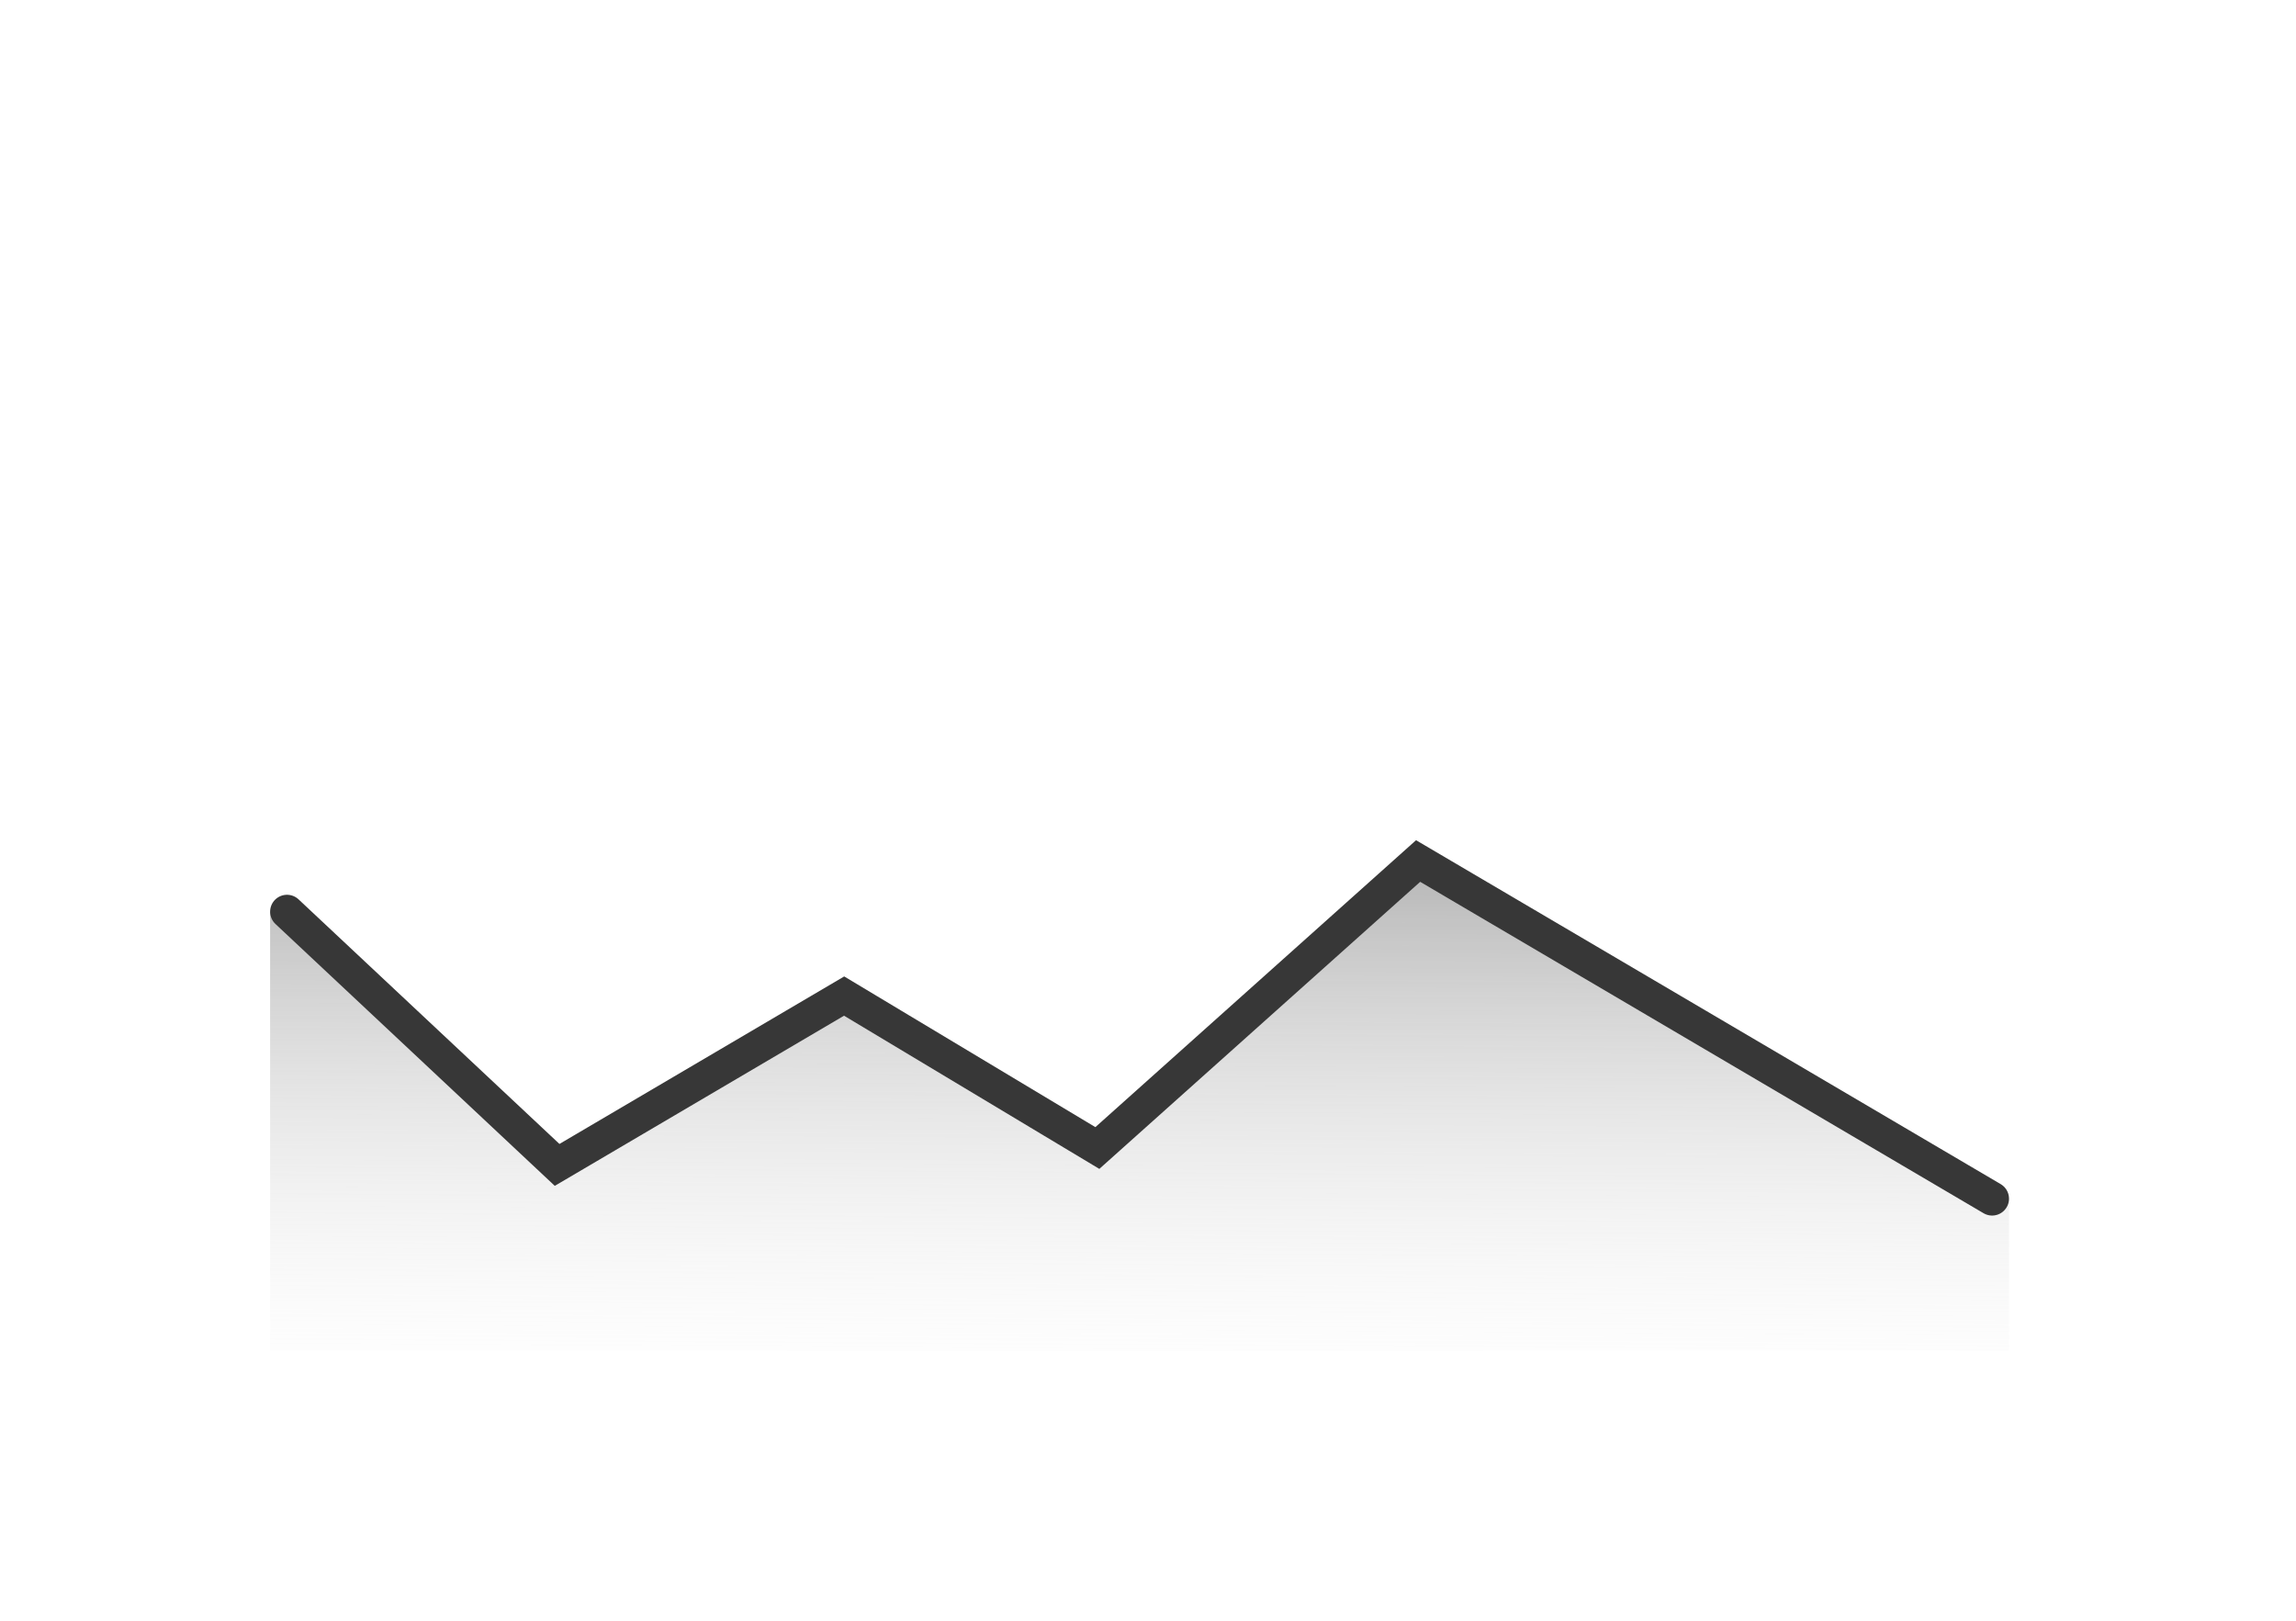 <svg width="68" height="48" viewBox="0 0 68 48" fill="none" xmlns="http://www.w3.org/2000/svg">
<g filter="url(#filter0_d_588_636)">
<rect x="4" y="4" width="60" height="40" rx="10" fill="white"/>
</g>
<path d="M32.5 34.5L25 30L16.5 35L8 27V40H59.5V35.5L50.75 30.75L42 26L32.5 34.5Z" fill="url(#paint0_linear_588_636)"/>
<path d="M8.5 27L16.5 34.5L25 29.5L32.5 34L42 25.5L59 35.5" stroke="#373737" stroke-linecap="round"/>
<defs>
<filter id="filter0_d_588_636" x="0" y="0" width="68" height="48" filterUnits="userSpaceOnUse" color-interpolation-filters="sRGB">
<feFlood flood-opacity="0" result="BackgroundImageFix"/>
<feColorMatrix in="SourceAlpha" type="matrix" values="0 0 0 0 0 0 0 0 0 0 0 0 0 0 0 0 0 0 127 0" result="hardAlpha"/>
<feOffset/>
<feGaussianBlur stdDeviation="2"/>
<feComposite in2="hardAlpha" operator="out"/>
<feColorMatrix type="matrix" values="0 0 0 0 0 0 0 0 0 0 0 0 0 0 0 0 0 0 0.17 0"/>
<feBlend mode="normal" in2="BackgroundImageFix" result="effect1_dropShadow_588_636"/>
<feBlend mode="normal" in="SourceGraphic" in2="effect1_dropShadow_588_636" result="shape"/>
</filter>
<linearGradient id="paint0_linear_588_636" x1="40.5" y1="5" x2="40.251" y2="42.998" gradientUnits="userSpaceOnUse">
<stop offset="0.24" stop-color="#373737"/>
<stop offset="1" stop-color="white" stop-opacity="0"/>
</linearGradient>
</defs>
</svg>
